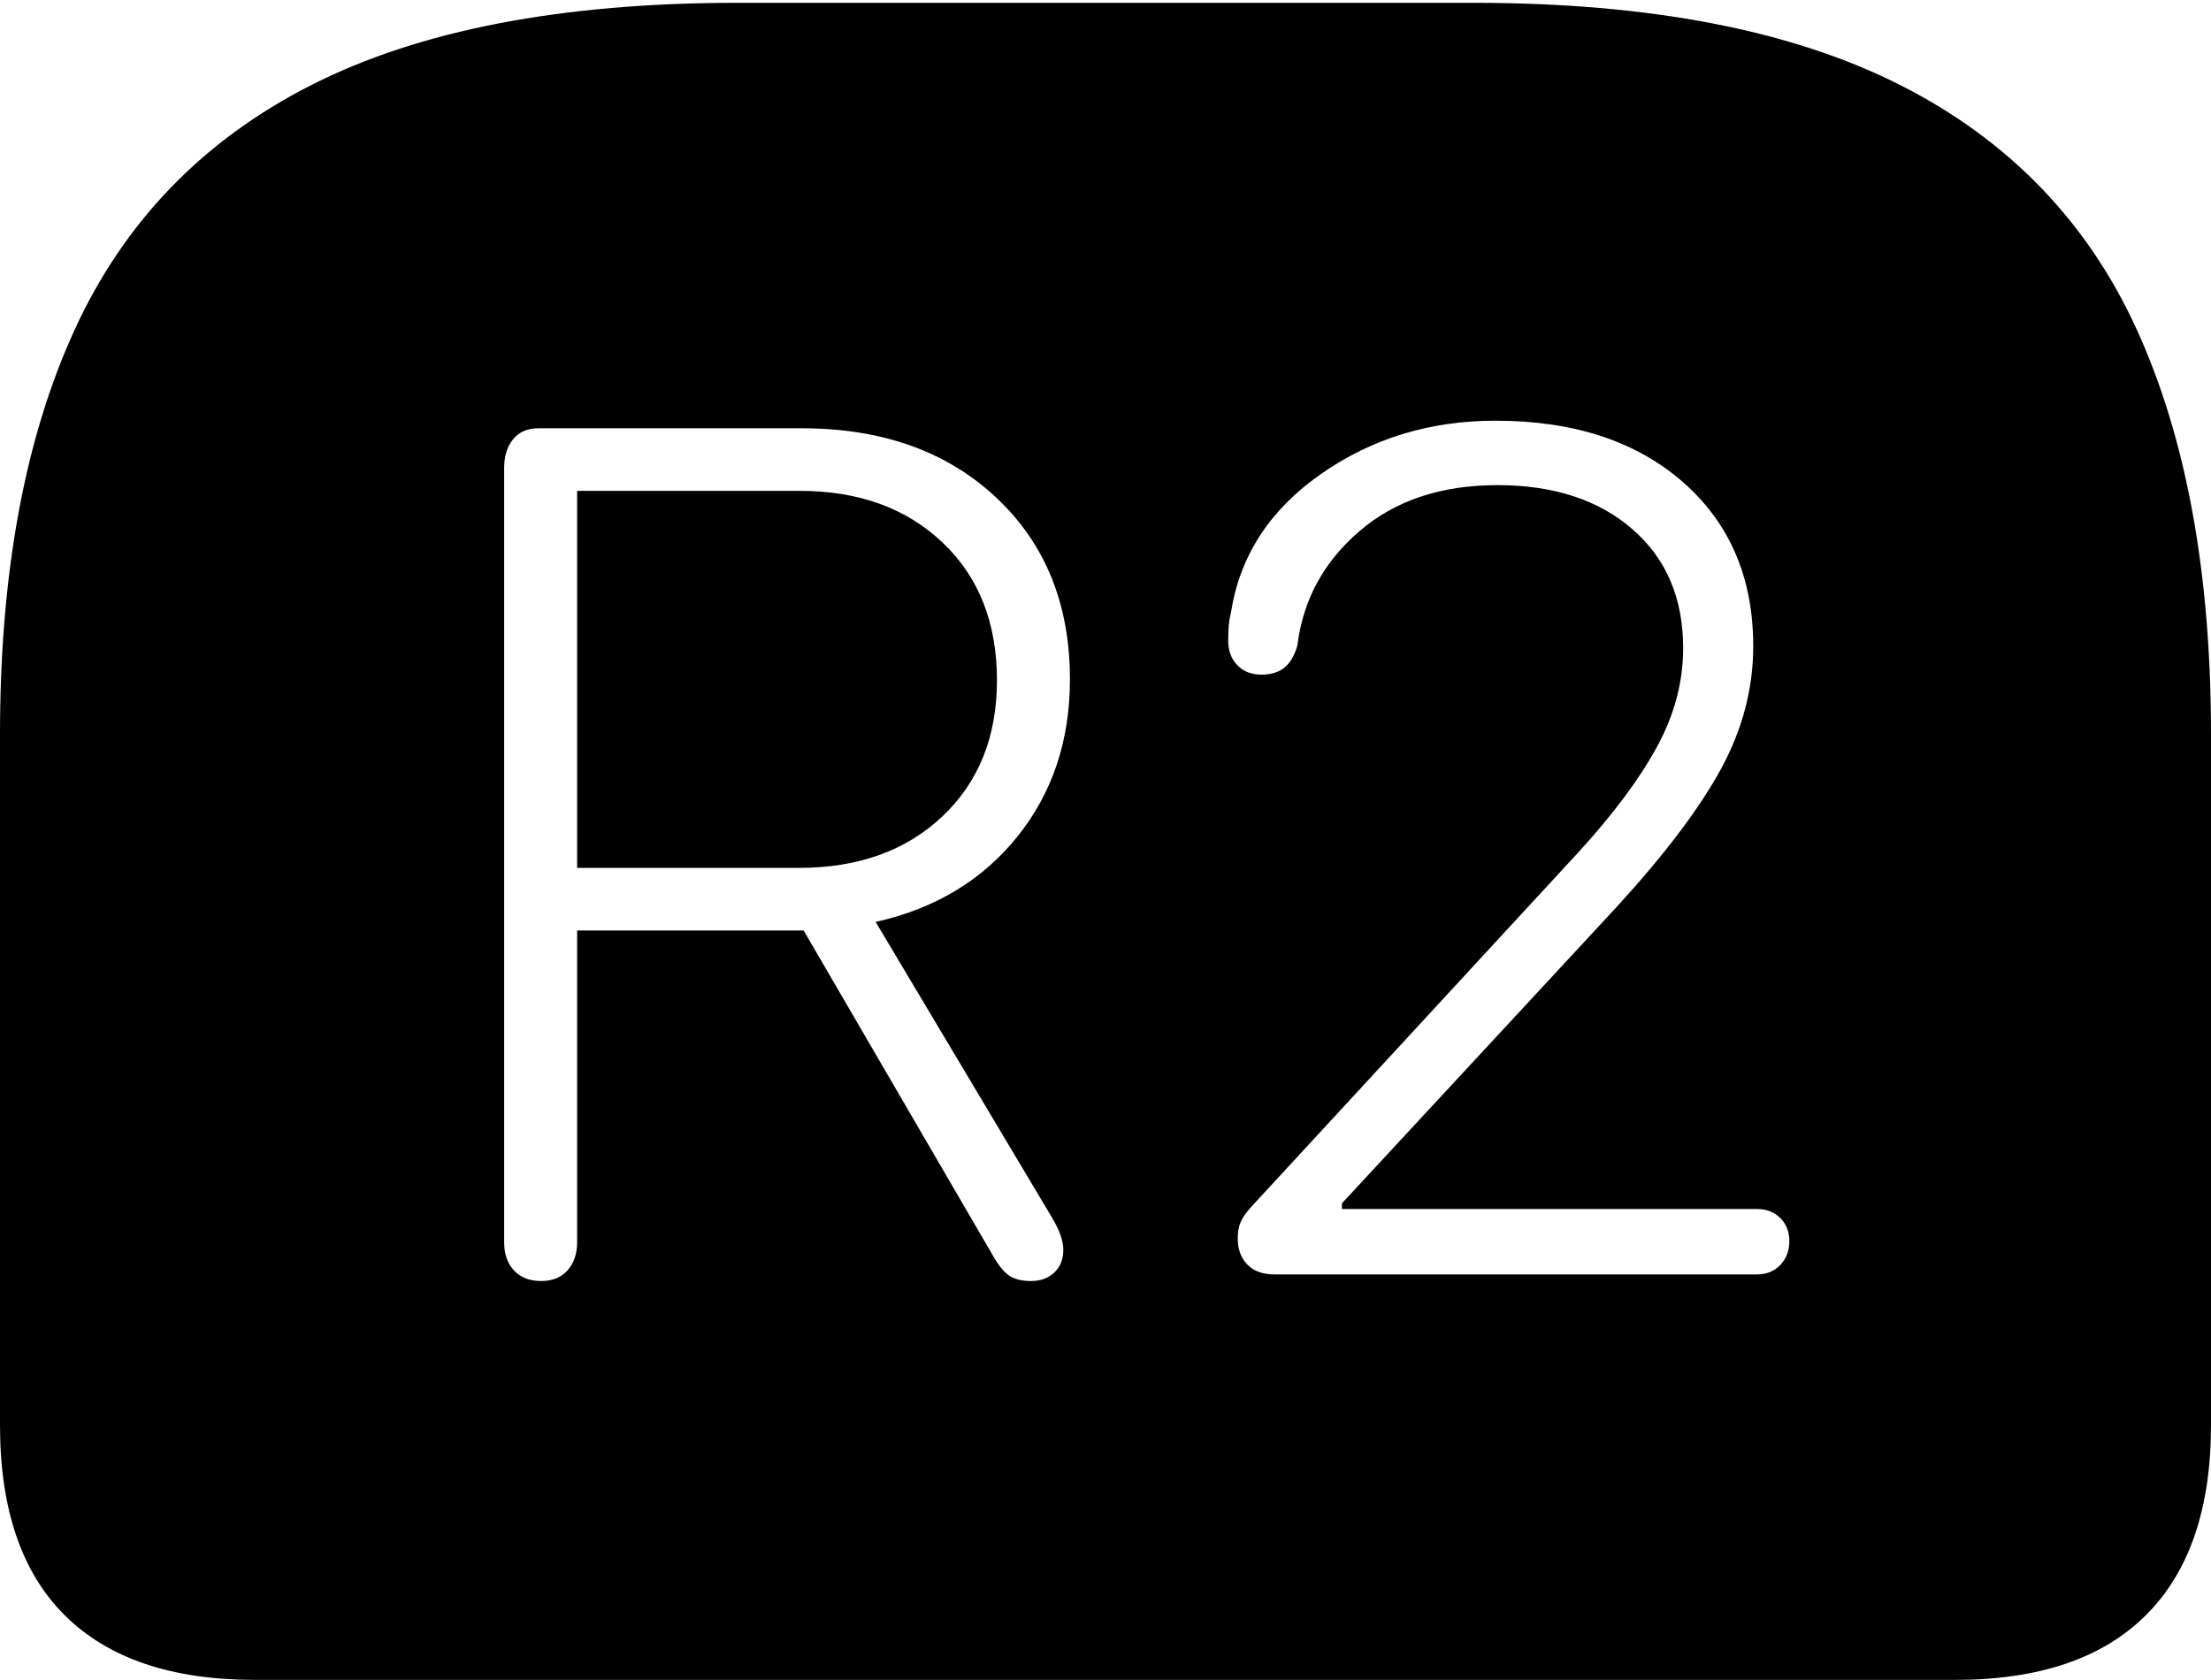 <?xml version="1.0" encoding="UTF-8"?>
<!--Generator: Apple Native CoreSVG 175-->
<!DOCTYPE svg
PUBLIC "-//W3C//DTD SVG 1.1//EN"
       "http://www.w3.org/Graphics/SVG/1.1/DTD/svg11.dtd">
<svg version="1.1" xmlns="http://www.w3.org/2000/svg" xmlns:xlink="http://www.w3.org/1999/xlink" width="22.783" height="17.314">
 <g>
  <rect height="17.314" opacity="0" width="22.783" x="0" y="0"/>
  <path d="M7.598 0.029Q4.873 0.029 3.203 0.879Q1.533 1.729 0.767 3.403Q0 5.078 0 7.568L0 14.688Q0 15.986 0.669 16.65Q1.338 17.314 2.627 17.314L20.146 17.314Q21.445 17.314 22.114 16.645Q22.783 15.977 22.783 14.688L22.783 7.568Q22.783 5.078 22.021 3.403Q21.26 1.729 19.585 0.879Q17.91 0.029 15.185 0.029ZM5.576 13.203Q5.4 13.203 5.298 13.096Q5.195 12.988 5.195 12.803L5.195 4.824Q5.195 4.639 5.288 4.526Q5.381 4.414 5.547 4.414L8.262 4.414Q9.502 4.414 10.264 5.127Q11.025 5.84 11.025 7.002Q11.025 7.949 10.483 8.623Q9.941 9.297 9.023 9.502L10.84 12.549Q10.957 12.744 10.957 12.881Q10.957 13.027 10.864 13.115Q10.771 13.203 10.625 13.203Q10.479 13.203 10.396 13.145Q10.312 13.086 10.225 12.93L8.281 9.59L5.947 9.59L5.947 12.803Q5.947 12.979 5.85 13.091Q5.752 13.203 5.576 13.203ZM5.947 8.945L8.232 8.945Q9.15 8.945 9.712 8.413Q10.273 7.881 10.273 7.012Q10.273 6.123 9.712 5.591Q9.15 5.059 8.242 5.059L5.947 5.059ZM13.135 13.135Q12.949 13.135 12.852 13.032Q12.754 12.93 12.754 12.764Q12.754 12.666 12.783 12.598Q12.812 12.529 12.891 12.441L16.26 8.789Q16.797 8.203 17.07 7.705Q17.344 7.207 17.344 6.68Q17.344 5.908 16.821 5.454Q16.299 5 15.43 5Q14.56 5 14.009 5.474Q13.457 5.947 13.369 6.65Q13.33 6.797 13.242 6.875Q13.154 6.953 12.998 6.953Q12.842 6.953 12.749 6.855Q12.656 6.758 12.656 6.602Q12.656 6.523 12.661 6.455Q12.666 6.387 12.685 6.309Q12.822 5.439 13.608 4.888Q14.395 4.336 15.41 4.336Q16.621 4.336 17.344 4.971Q18.066 5.605 18.066 6.66Q18.066 7.314 17.734 7.925Q17.402 8.535 16.66 9.346L13.828 12.402L13.828 12.461L18.105 12.461Q18.252 12.461 18.345 12.554Q18.438 12.646 18.438 12.793Q18.438 12.94 18.345 13.037Q18.252 13.135 18.105 13.135Z" fill="#000000"/>
 </g>
</svg>
